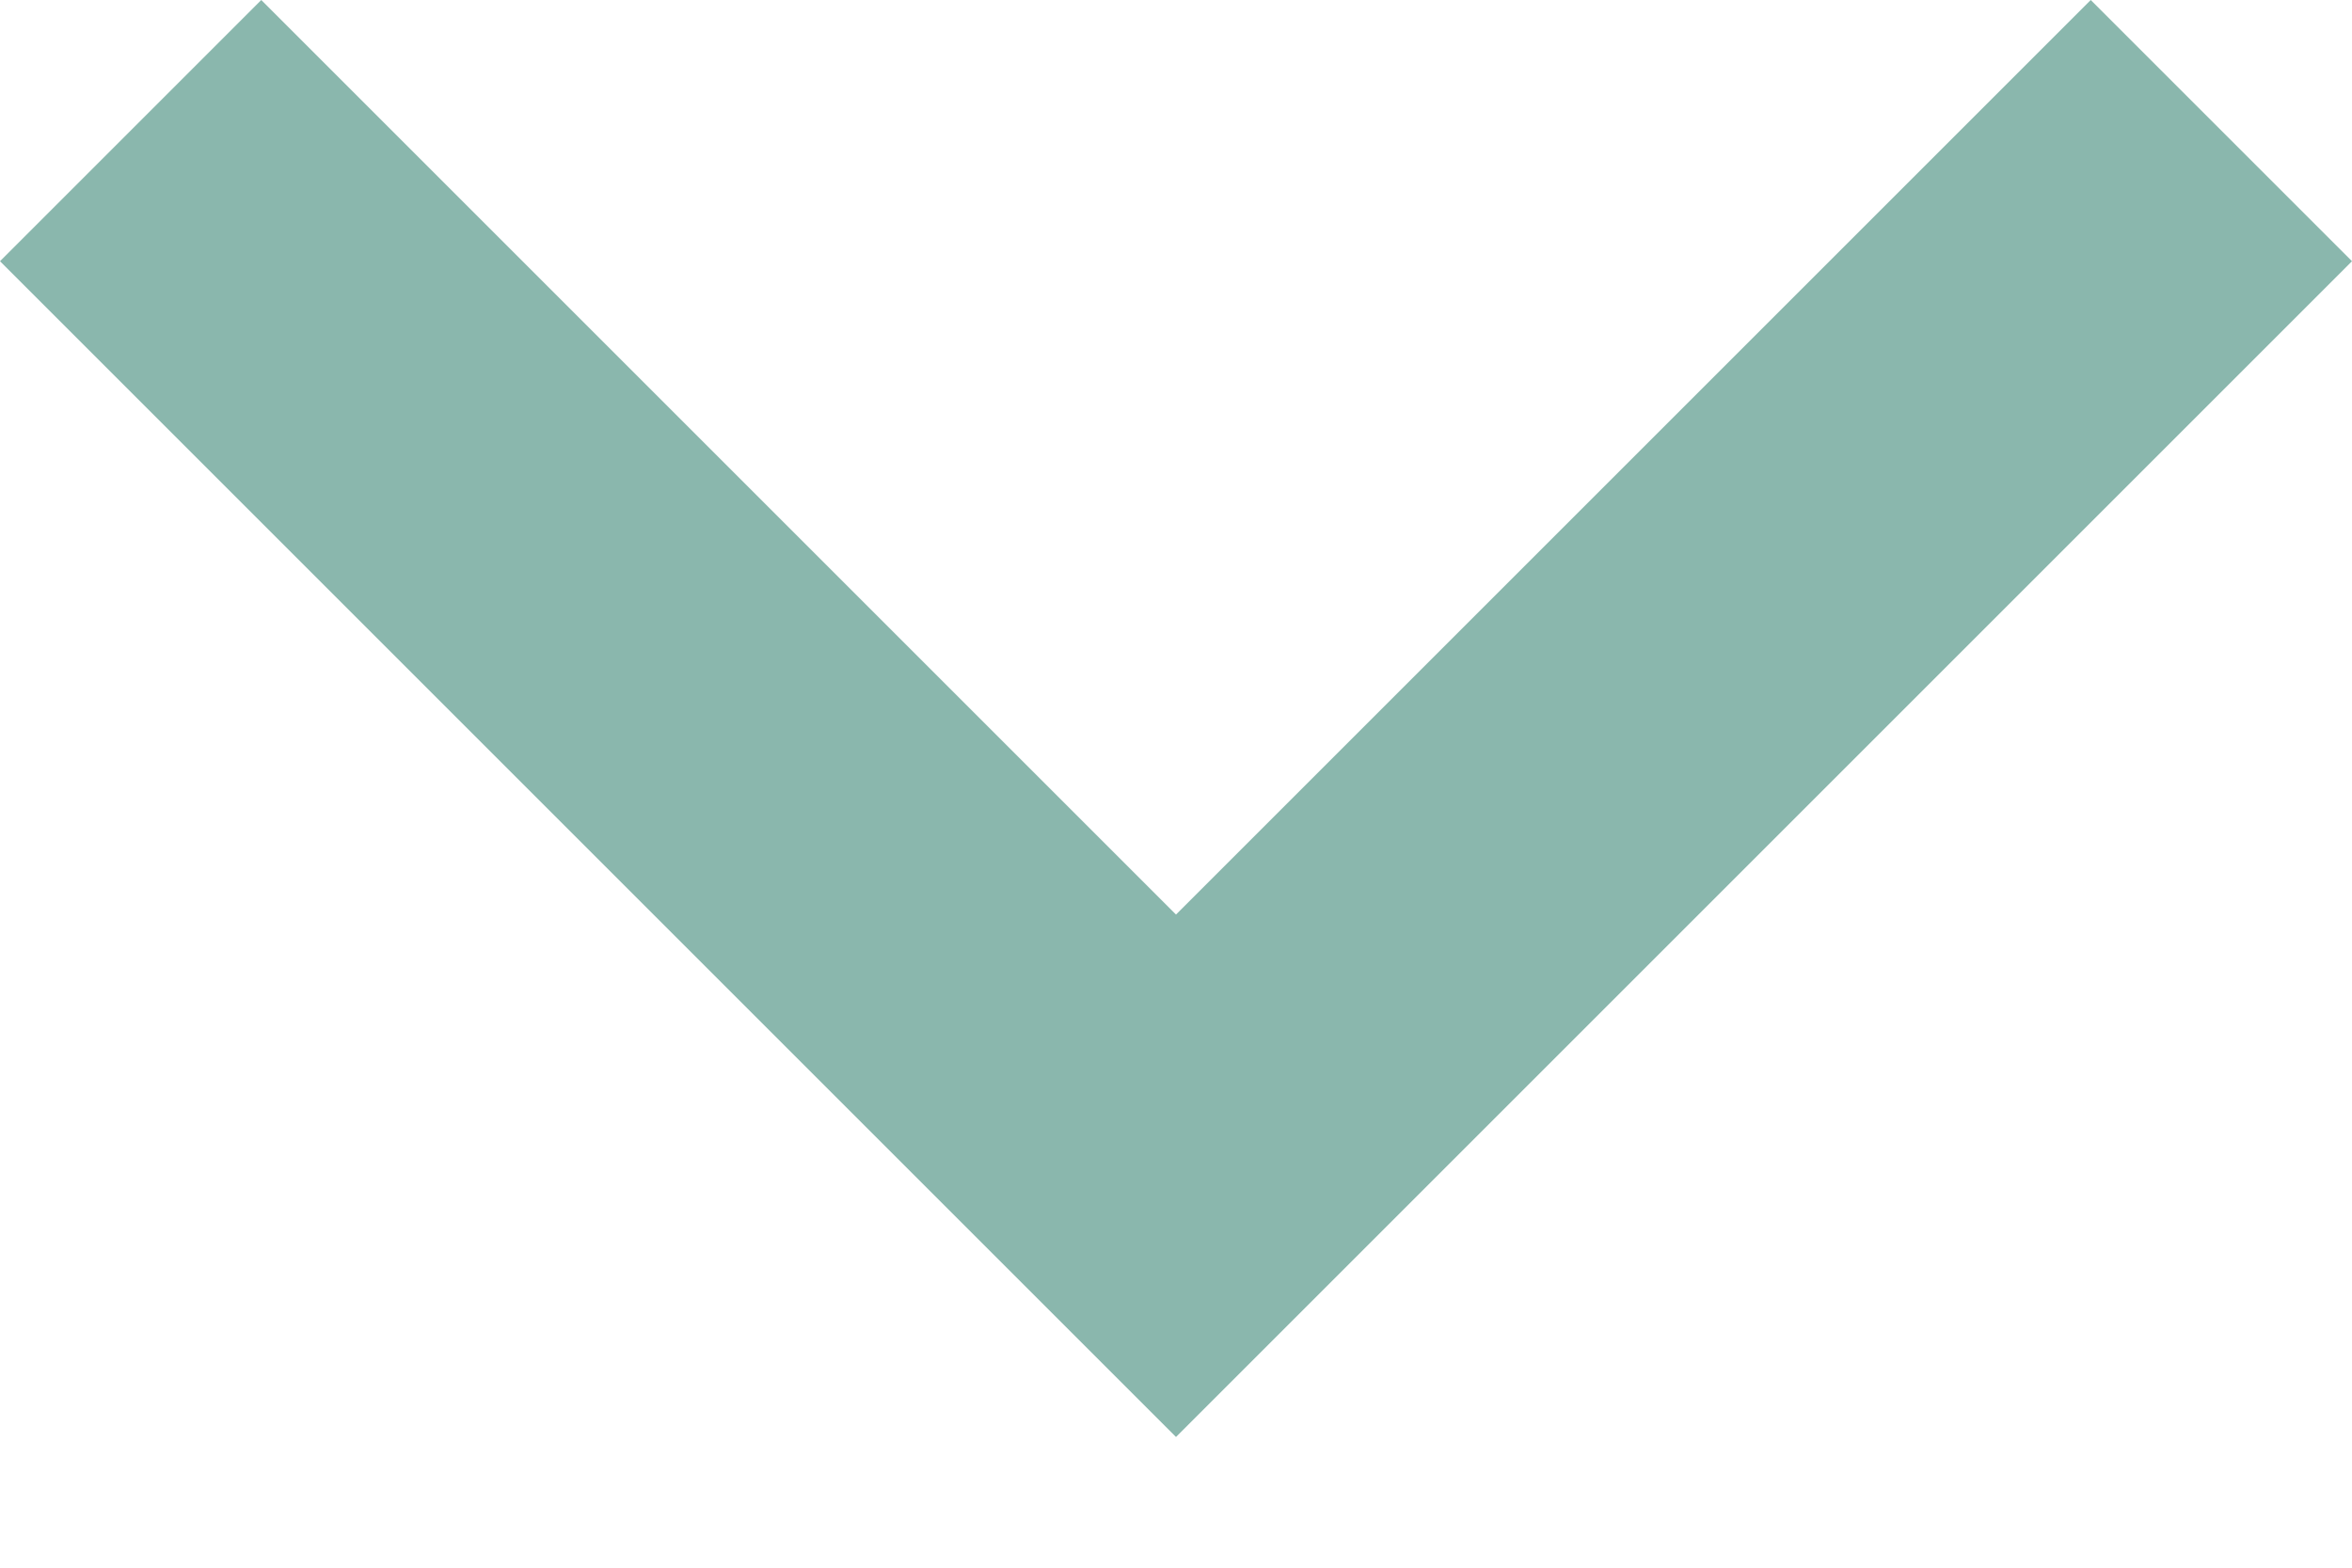 <svg height="8" viewBox="0 0 12 8" width="12" xmlns="http://www.w3.org/2000/svg"><path d="m10.667 7.333-4.667-4.667-4.667 4.667-1.333-1.333 6-6 6 6z" fill="#8AB7AD" transform="matrix(1 0 0 -1 0 7.333)"/></svg>